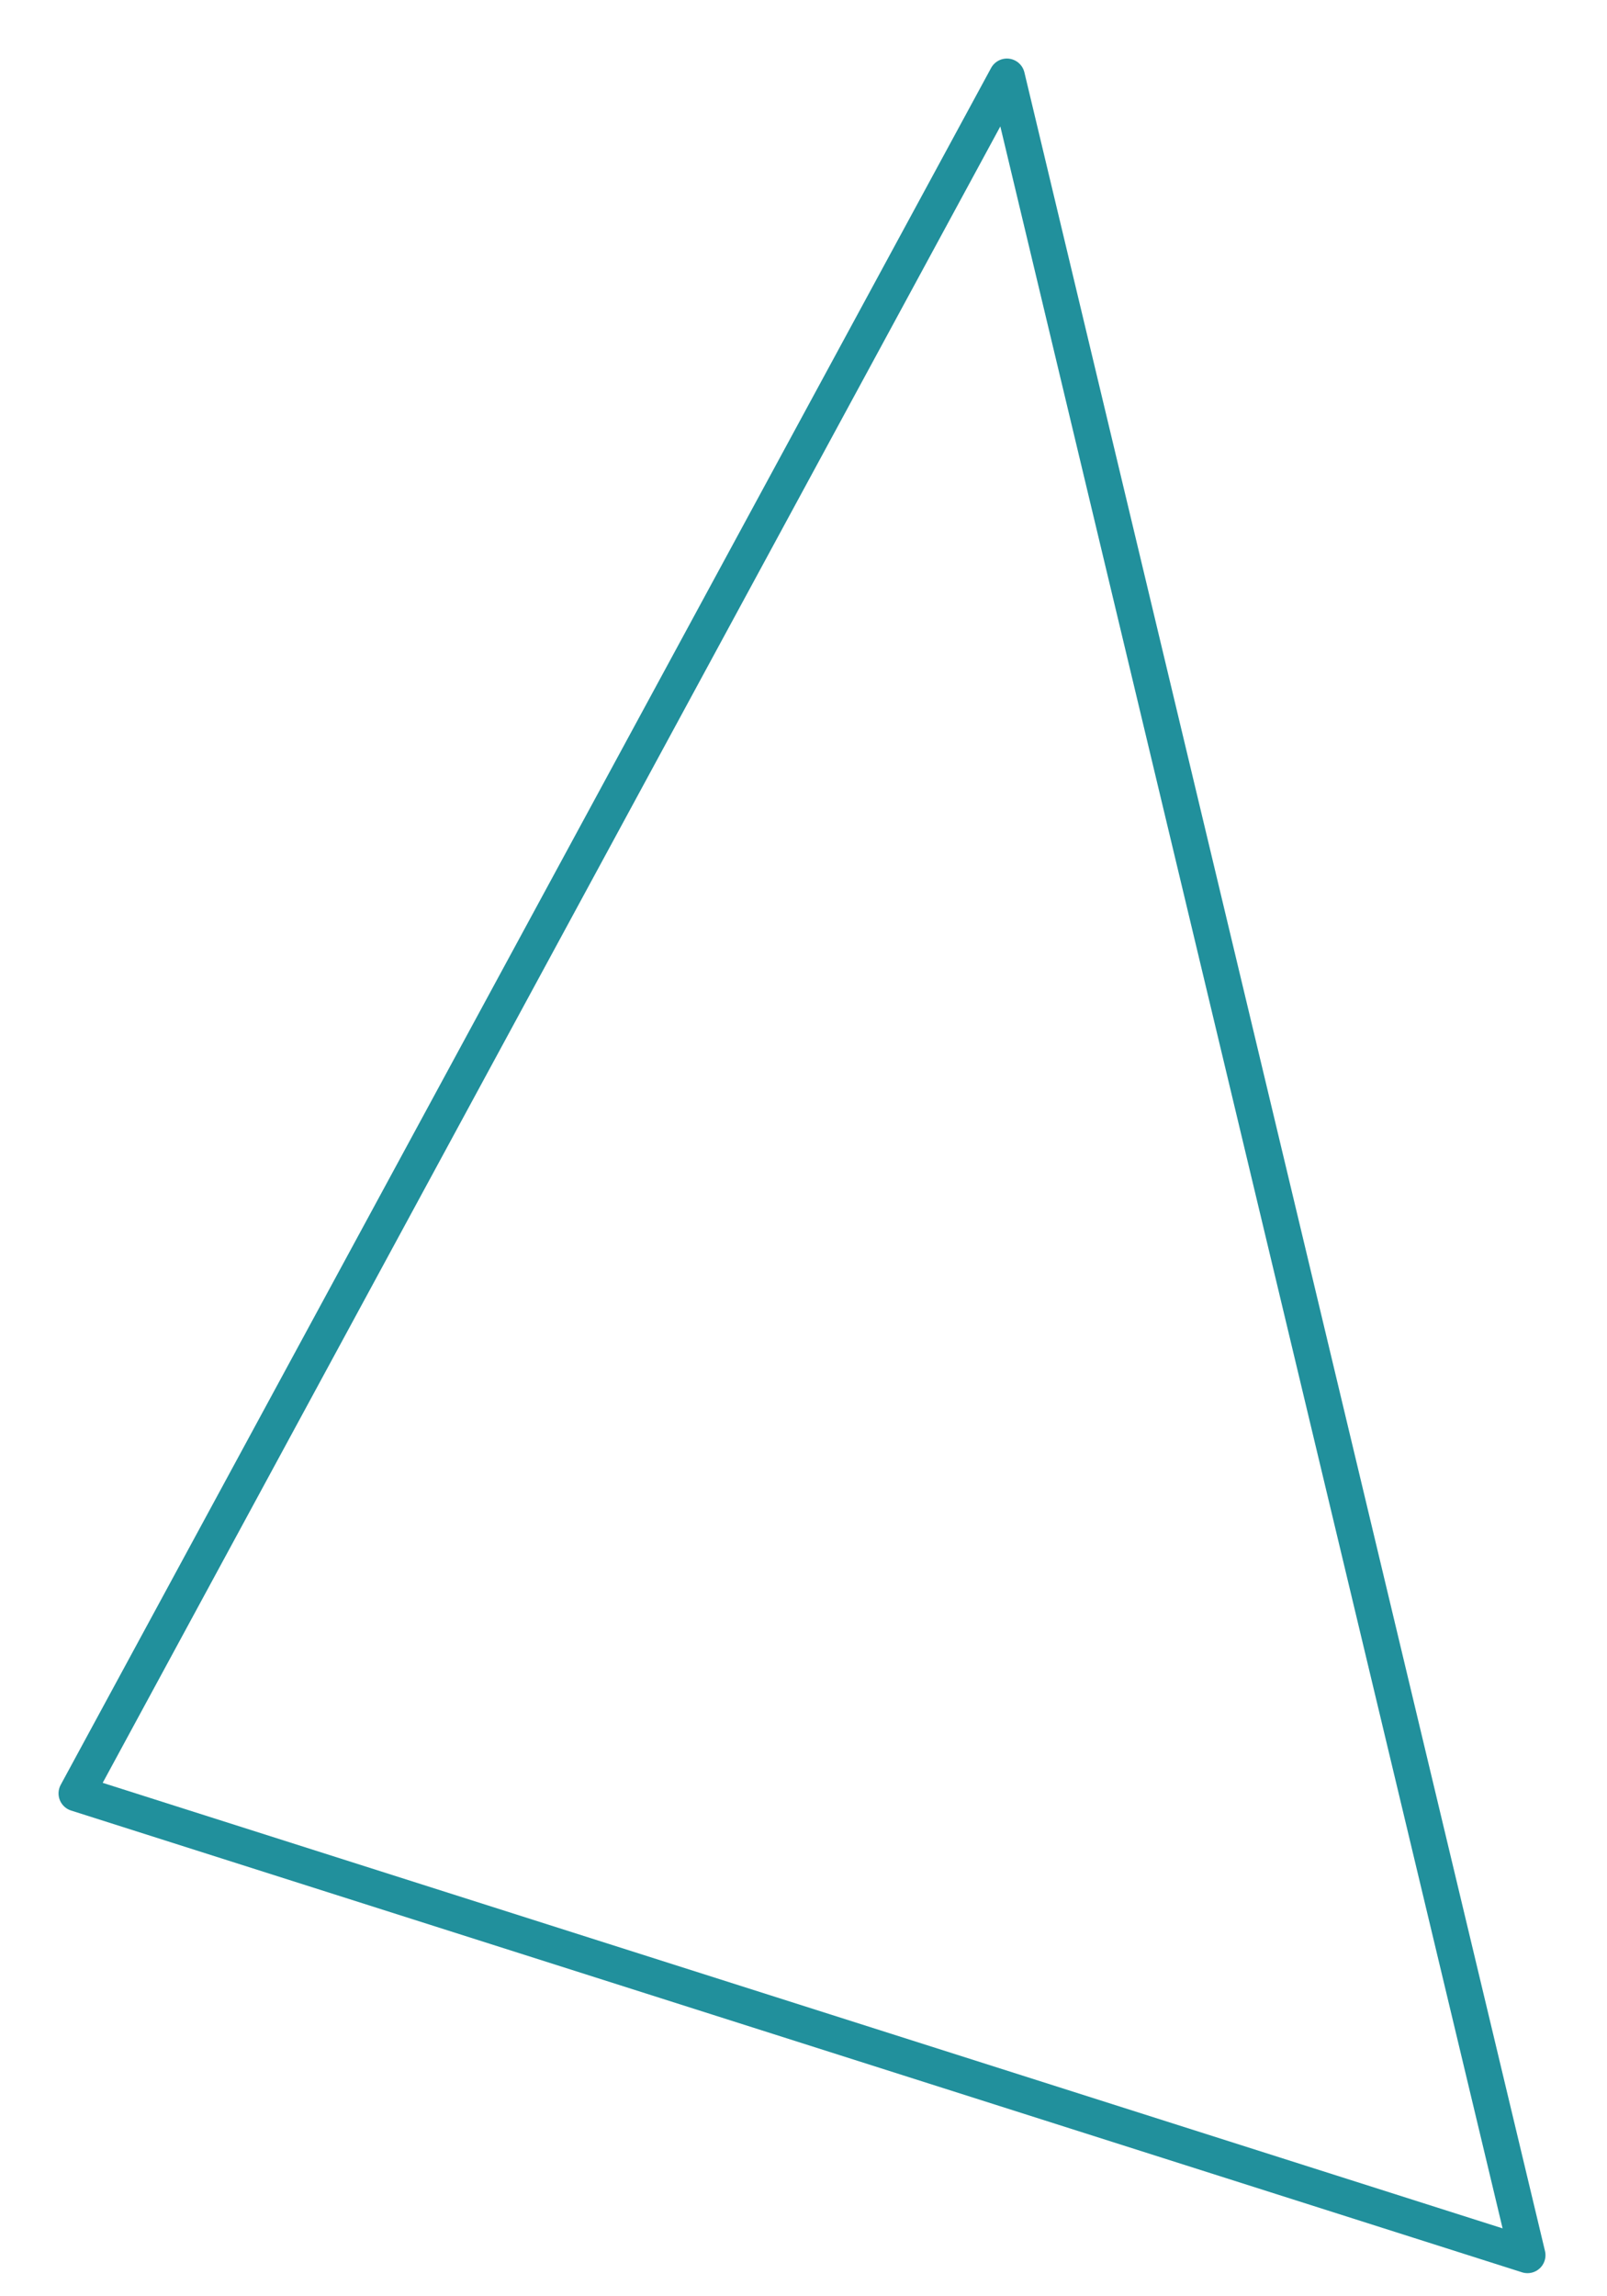 <svg width="21" height="30" viewBox="0 0 21 30" fill="none" xmlns="http://www.w3.org/2000/svg">
<path d="M1 23.43L13.158 1L19.961 29.463L1 23.43Z" stroke="#21909C" stroke-width="0.47" stroke-linecap="round" stroke-linejoin="round" />
</svg>
